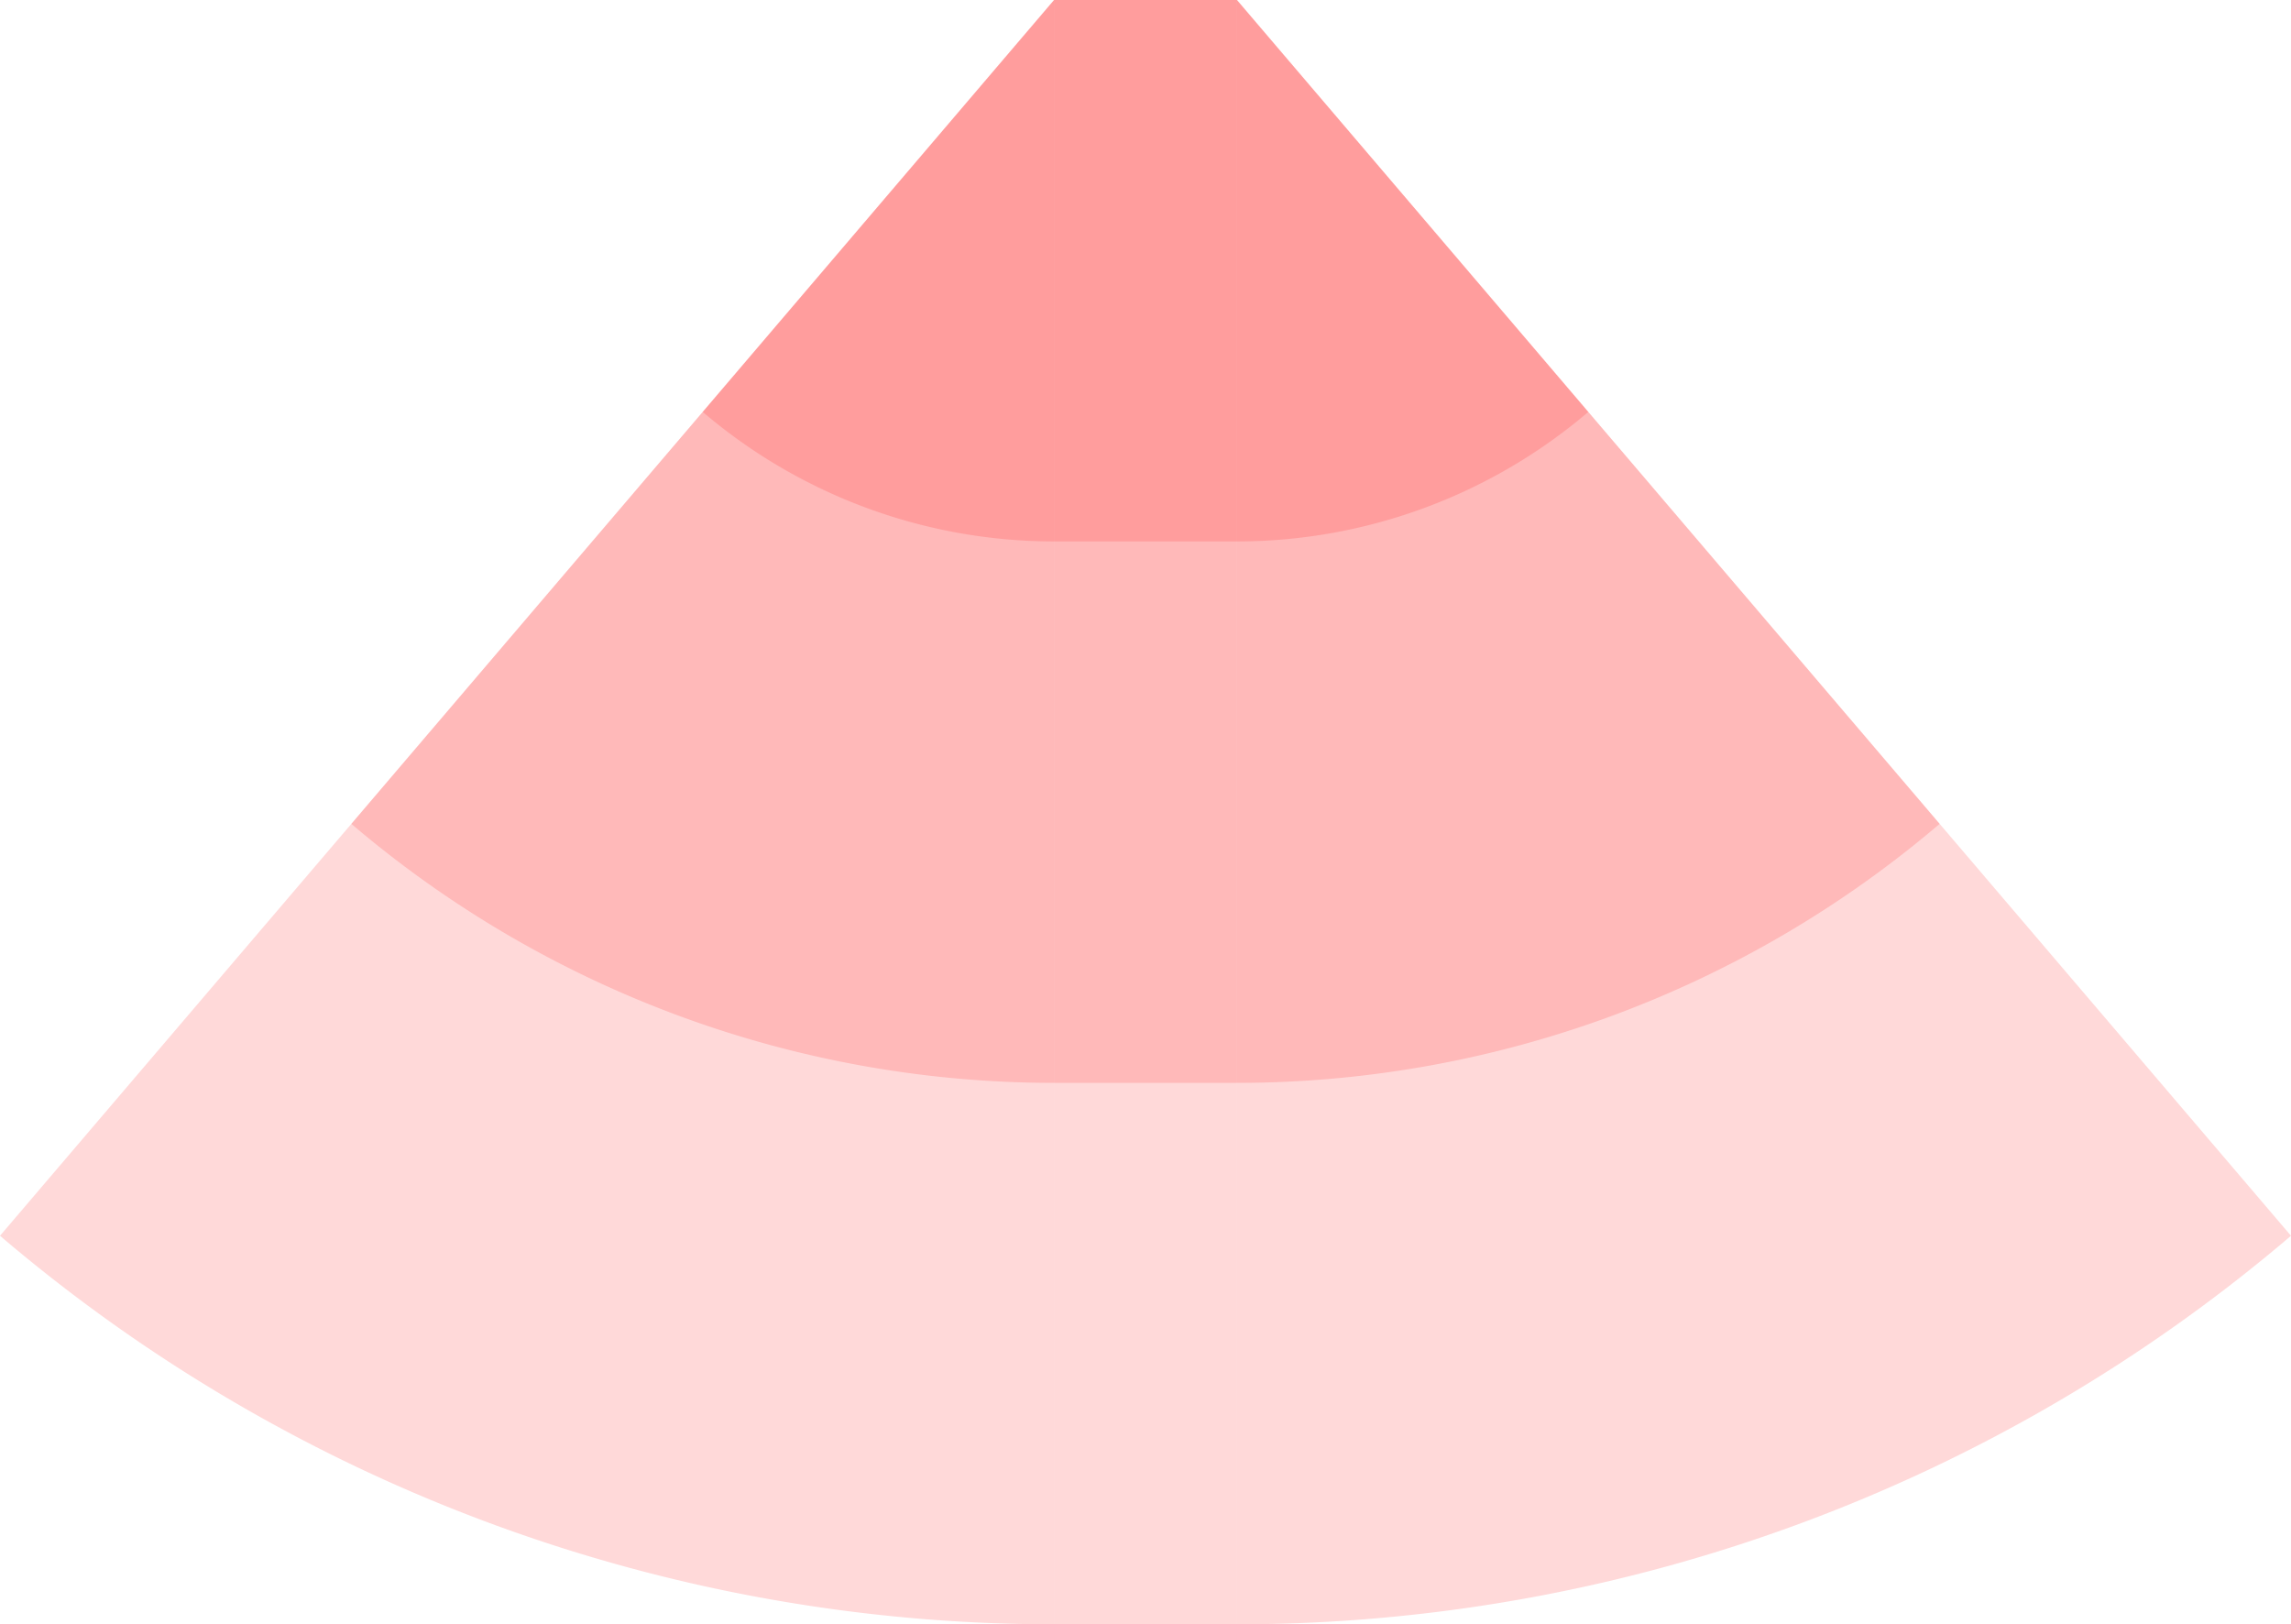 <svg xmlns="http://www.w3.org/2000/svg" xmlns:svg="http://www.w3.org/2000/svg" id="svg2" width="1195.459" height="847.5" version="1.1"><rect id="rect3000" width="95.428" height="847.5" x="550.015" y="0" style="fill:red;fill-opacity:.15"/><rect id="rect3001" width="95.428" height="565" x="550.015" y="0" style="fill:red;fill-opacity:.15"/><rect id="rect3002" width="95.428" height="282.5" x="550.015" y="0" style="fill:red;fill-opacity:.15"/><path style="fill:red;fill-opacity:.15" id="path3021" d="M 0,644.778 A 847.5,847.5 1 0 0 550.015,847.5 v -847.5 z"/><path style="fill:red;fill-opacity:.15" id="path3021" d="M 183.339,429.852 A 565,565 1 0 0 550.015,565 v -565 z"/><path style="fill:red;fill-opacity:.15" id="path3021" d="M 366.677,214.926 A 282.5,282.5 1 0 0 550.015,282.5 v -282.5 z"/><path style="fill:red;fill-opacity:.15" id="path3021" d="M 1195.459,644.778 A 847.5,847.5 0 0 1 645.444,847.5 v -847.5 z"/><path style="fill:red;fill-opacity:.15" id="path3021" d="M 1012.121,429.852 A 565,565 0 0 1 645.444,565 v -565 z"/><path style="fill:red;fill-opacity:.15" id="path3021" d="M 828.783,214.926 A 282.5,282.5 0 0 1 645.444,282.5 v -282.5 z"/></svg>